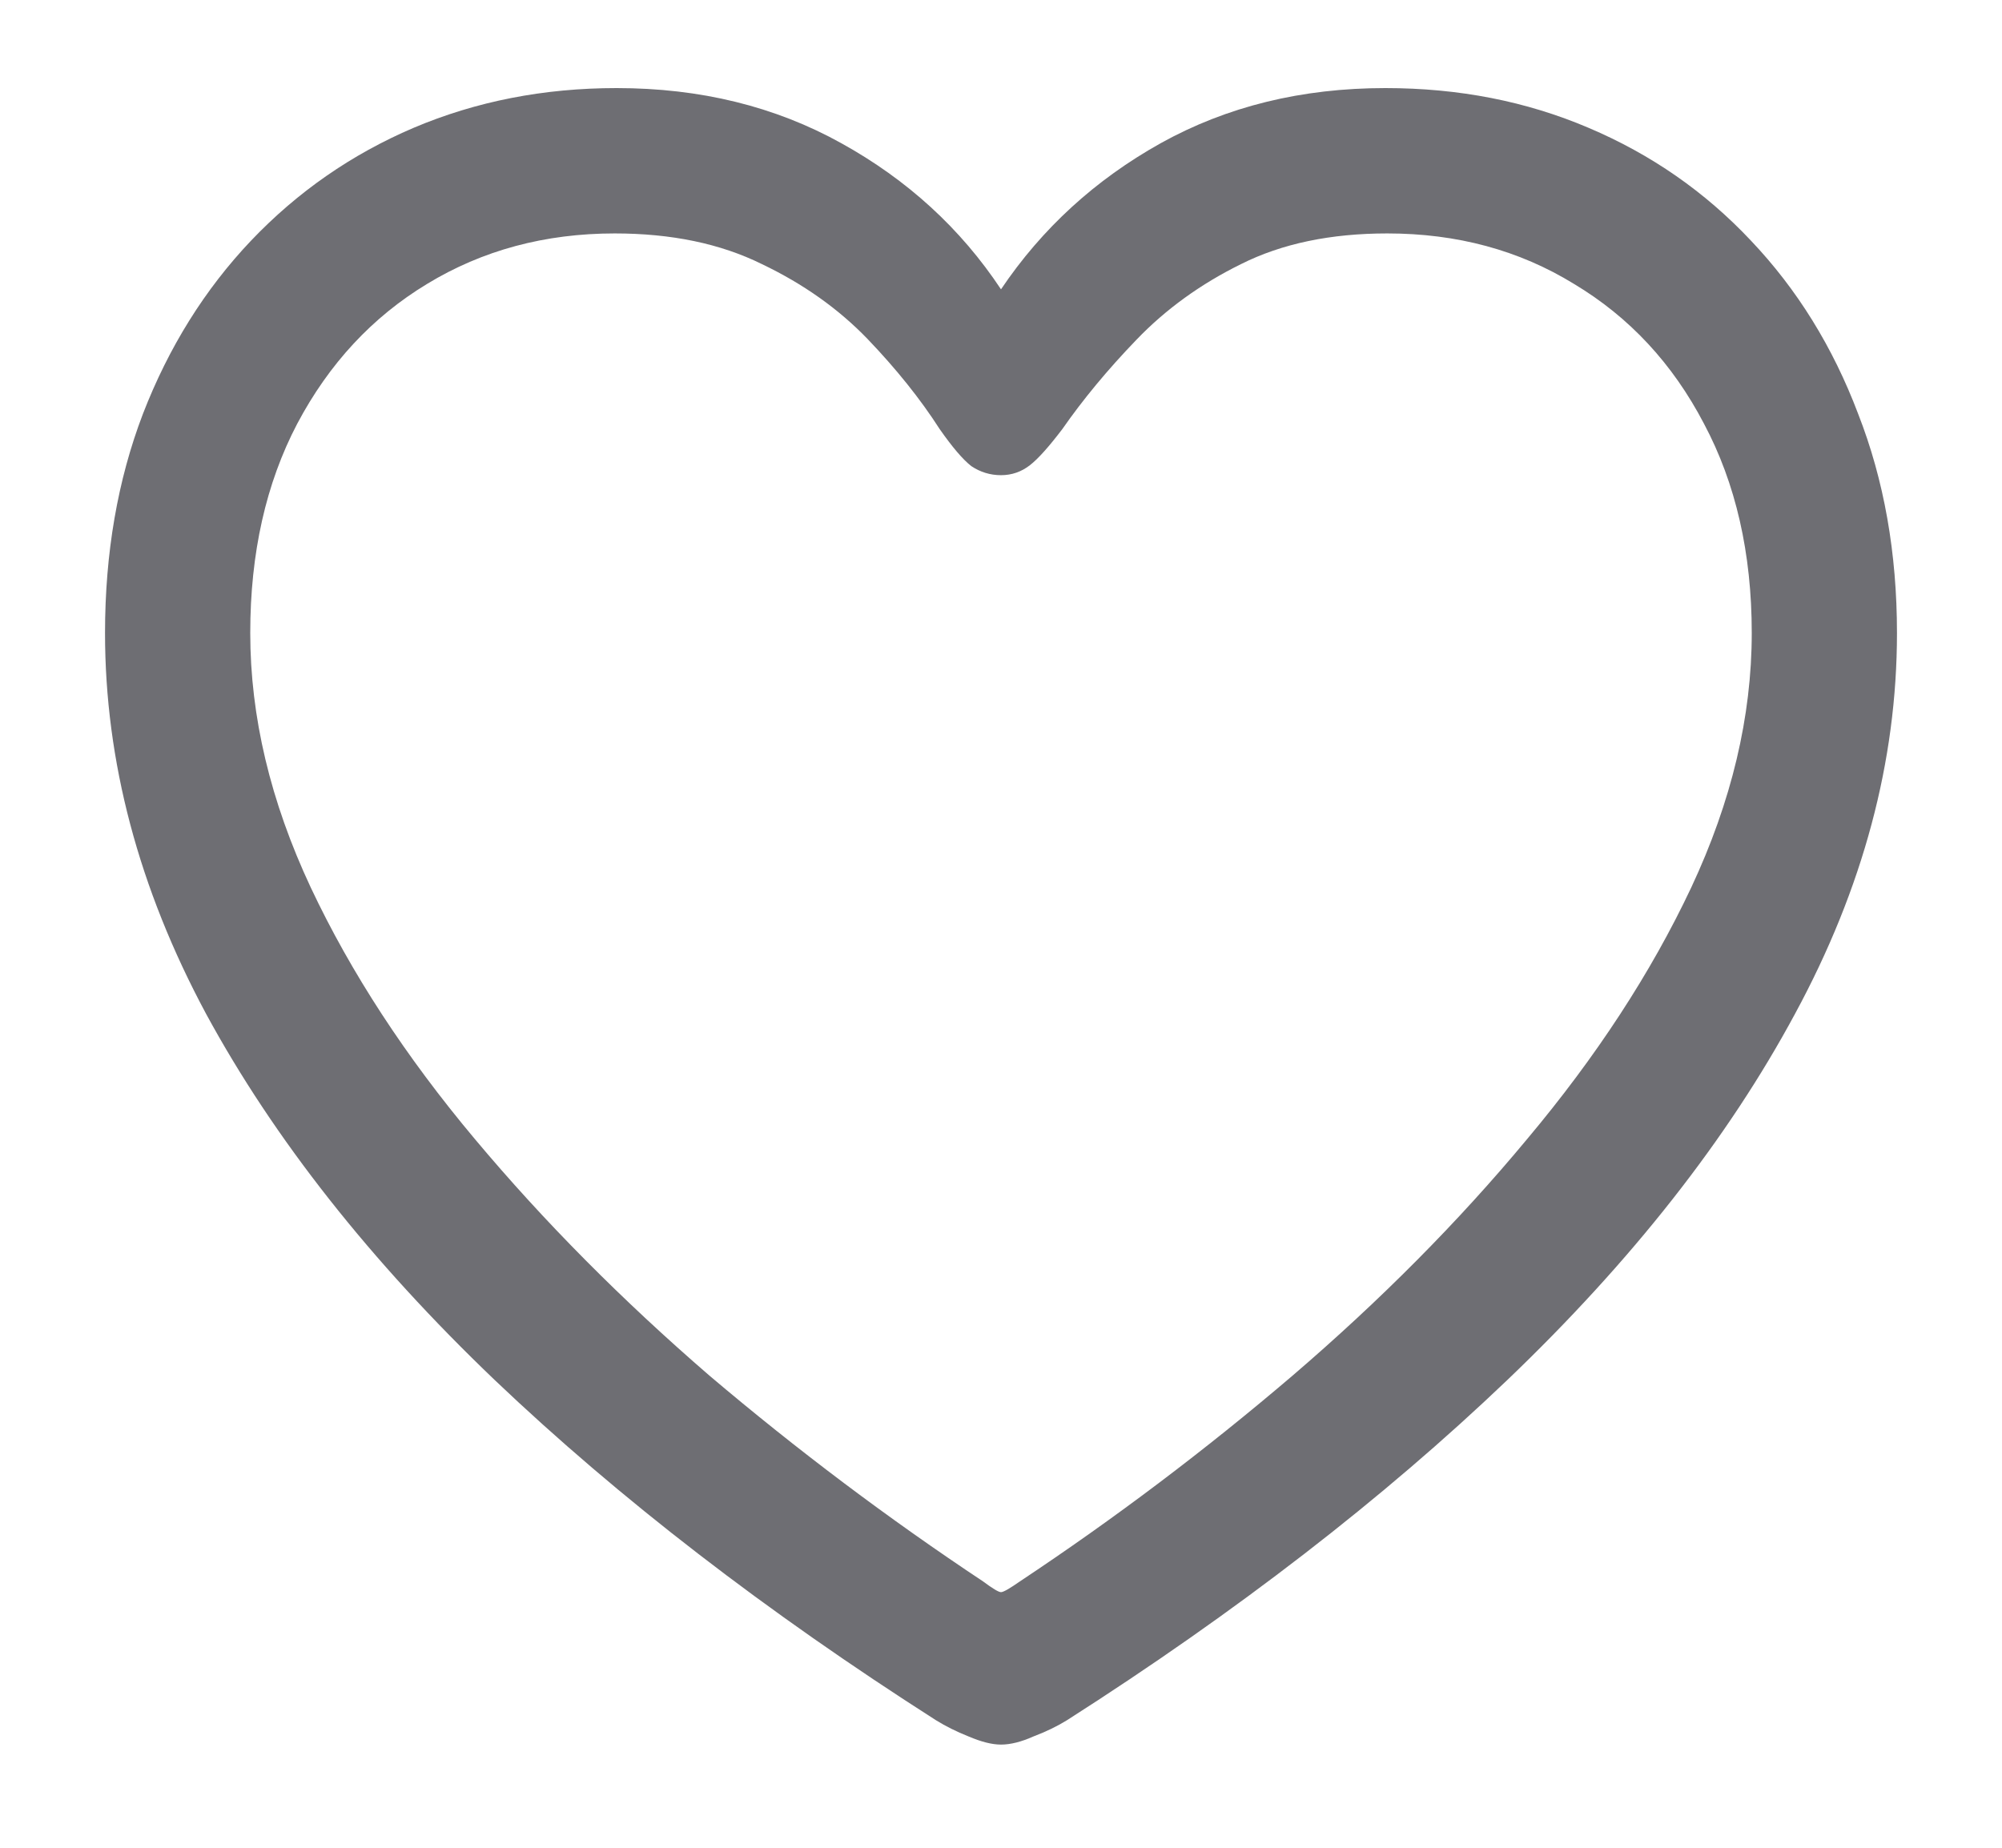 <svg width="13" height="12" viewBox="0 0 13 12" fill="none" xmlns="http://www.w3.org/2000/svg">
<path d="M0.682 4.111C0.682 3.592 0.764 3.117 0.928 2.688C1.096 2.254 1.33 1.879 1.631 1.562C1.932 1.246 2.283 1.002 2.686 0.83C3.092 0.658 3.531 0.572 4.004 0.572C4.547 0.572 5.033 0.691 5.463 0.93C5.893 1.168 6.238 1.484 6.5 1.879C6.766 1.484 7.111 1.168 7.537 0.93C7.967 0.691 8.453 0.572 8.996 0.572C9.473 0.572 9.912 0.658 10.315 0.83C10.721 1.002 11.072 1.246 11.369 1.562C11.67 1.879 11.902 2.254 12.066 2.688C12.234 3.117 12.318 3.592 12.318 4.111C12.318 4.943 12.098 5.768 11.656 6.584C11.219 7.396 10.596 8.189 9.787 8.963C8.982 9.732 8.029 10.469 6.928 11.172C6.865 11.211 6.793 11.246 6.711 11.277C6.633 11.312 6.562 11.33 6.5 11.33C6.441 11.33 6.371 11.312 6.289 11.277C6.211 11.246 6.141 11.211 6.078 11.172C4.977 10.469 4.021 9.732 3.213 8.963C2.404 8.189 1.779 7.396 1.338 6.584C0.9 5.768 0.682 4.943 0.682 4.111ZM1.625 4.111C1.625 4.654 1.756 5.205 2.018 5.764C2.279 6.318 2.635 6.863 3.084 7.398C3.533 7.934 4.041 8.445 4.607 8.934C5.178 9.418 5.77 9.863 6.383 10.27C6.445 10.316 6.484 10.34 6.5 10.34C6.516 10.34 6.557 10.316 6.623 10.27C7.236 9.863 7.826 9.418 8.393 8.934C8.963 8.445 9.471 7.934 9.916 7.398C10.365 6.863 10.721 6.318 10.982 5.764C11.244 5.205 11.375 4.654 11.375 4.111C11.375 3.592 11.271 3.139 11.065 2.752C10.861 2.361 10.58 2.059 10.221 1.844C9.865 1.625 9.461 1.516 9.008 1.516C8.641 1.516 8.324 1.582 8.059 1.715C7.797 1.844 7.57 2.008 7.379 2.207C7.191 2.402 7.031 2.596 6.898 2.787C6.812 2.9 6.742 2.979 6.688 3.021C6.633 3.064 6.57 3.086 6.5 3.086C6.43 3.086 6.365 3.066 6.307 3.027C6.252 2.984 6.184 2.904 6.102 2.787C5.977 2.592 5.82 2.396 5.633 2.201C5.445 2.006 5.217 1.844 4.947 1.715C4.678 1.582 4.359 1.516 3.992 1.516C3.539 1.516 3.133 1.625 2.773 1.844C2.418 2.059 2.137 2.361 1.93 2.752C1.727 3.139 1.625 3.592 1.625 4.111Z" fill="#6E6E73"/>
</svg>
